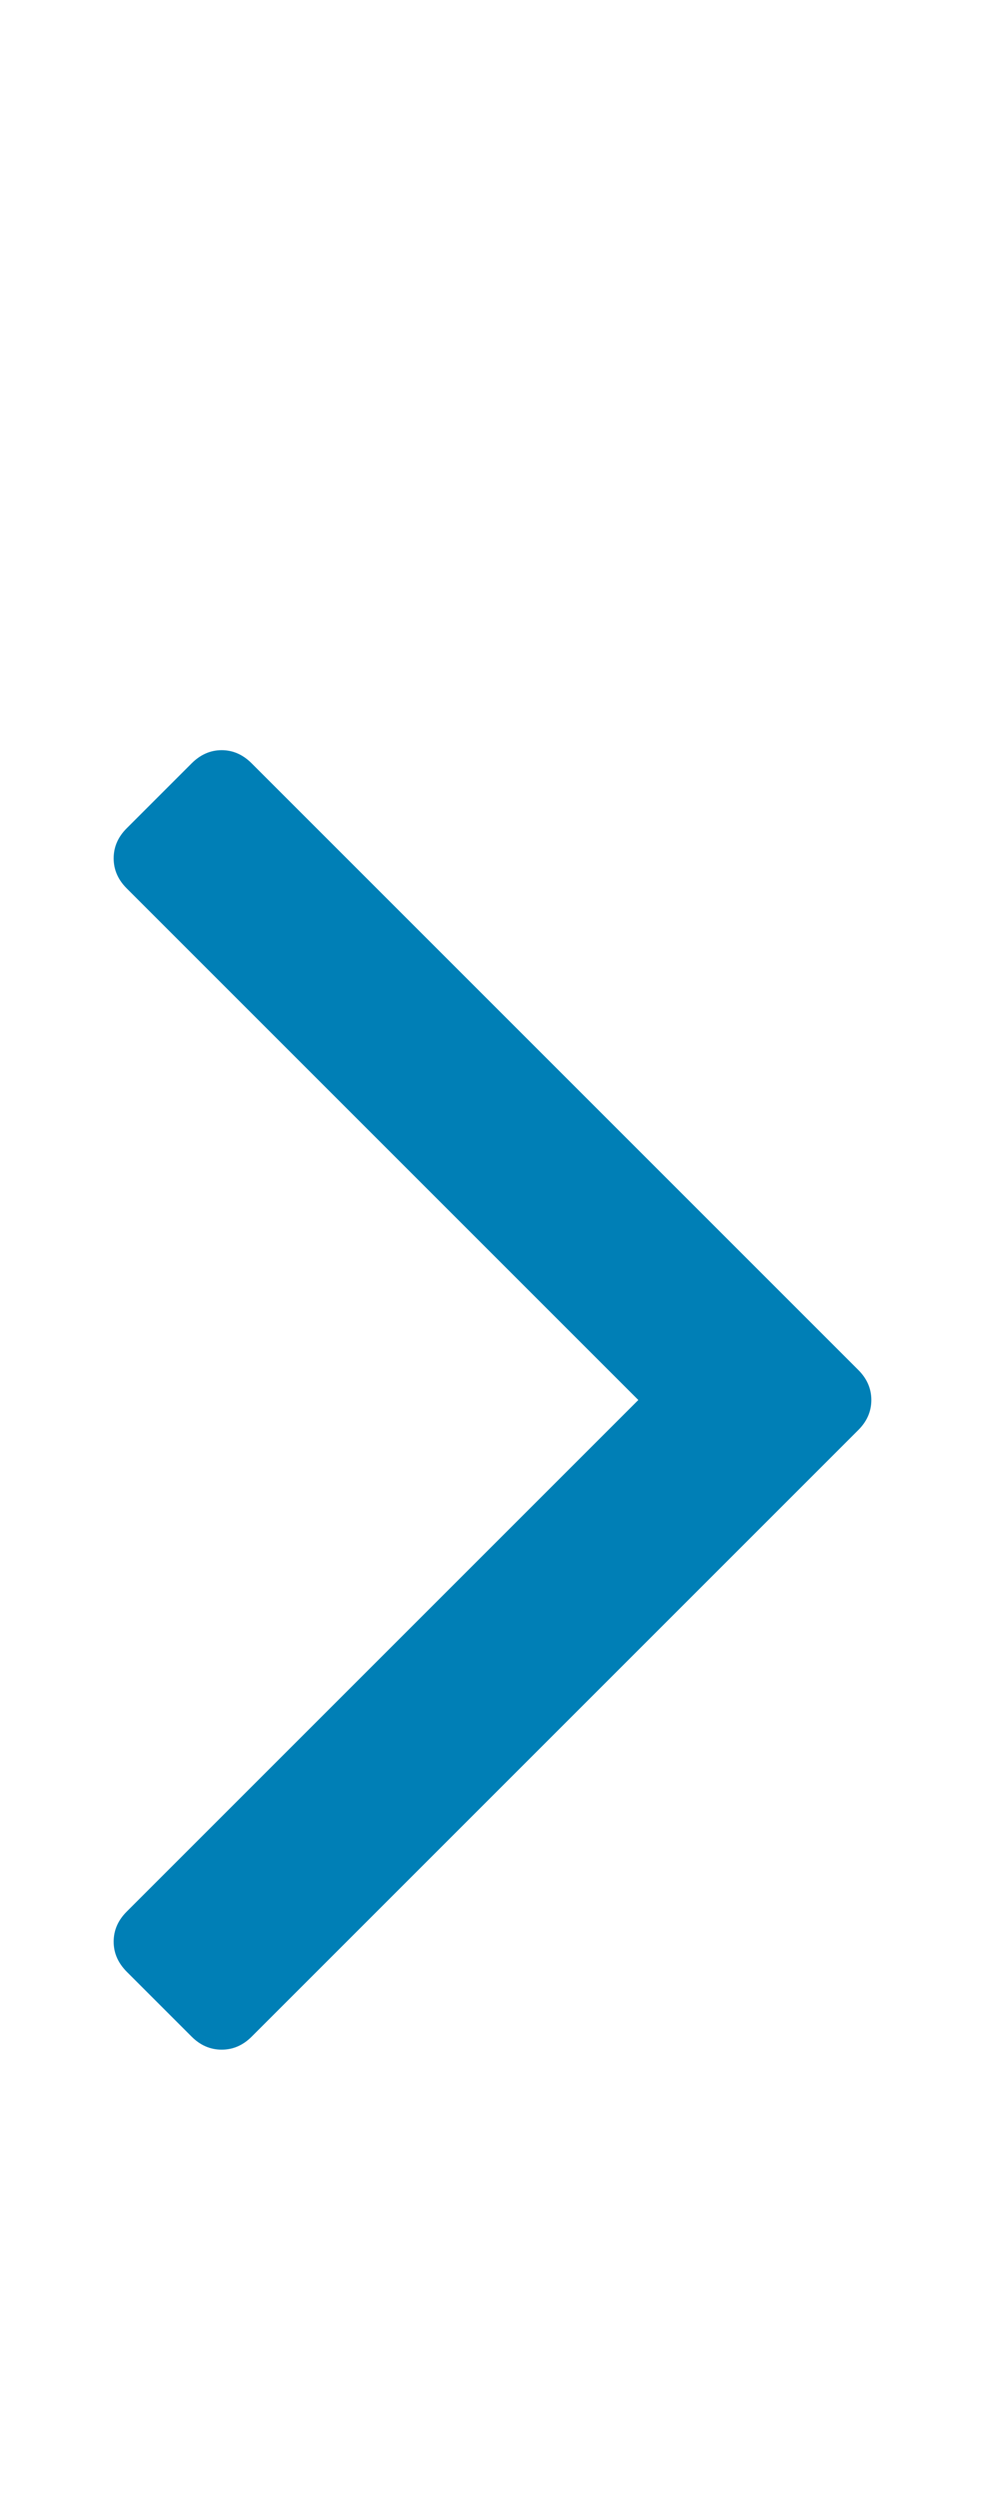 <svg width="6" height="15" viewBox="0 0 6 15" fill="none" xmlns="http://www.w3.org/2000/svg">
<g clip-path="url(#clip0_2_4300)">
<path d="M5.15 8.22C5.202 8.272 5.228 8.332 5.228 8.4C5.228 8.468 5.202 8.528 5.15 8.58L1.51 12.22C1.458 12.272 1.398 12.298 1.33 12.298C1.262 12.298 1.202 12.272 1.15 12.22L0.76 11.83C0.708 11.777 0.682 11.718 0.682 11.65C0.682 11.582 0.708 11.522 0.76 11.47L3.83 8.4L0.76 5.33C0.708 5.278 0.682 5.218 0.682 5.15C0.682 5.082 0.708 5.022 0.76 4.97L1.15 4.58C1.202 4.528 1.262 4.501 1.33 4.501C1.398 4.501 1.458 4.528 1.51 4.58L5.15 8.22Z" fill="#007FB6"/>
</g>
<defs>
<clipPath id="clip0_2_4300">
<rect width="5" height="14" fill="white" transform="matrix(1 0 0 -1 0.58 14.9)"/>
</clipPath>
</defs>
</svg>

